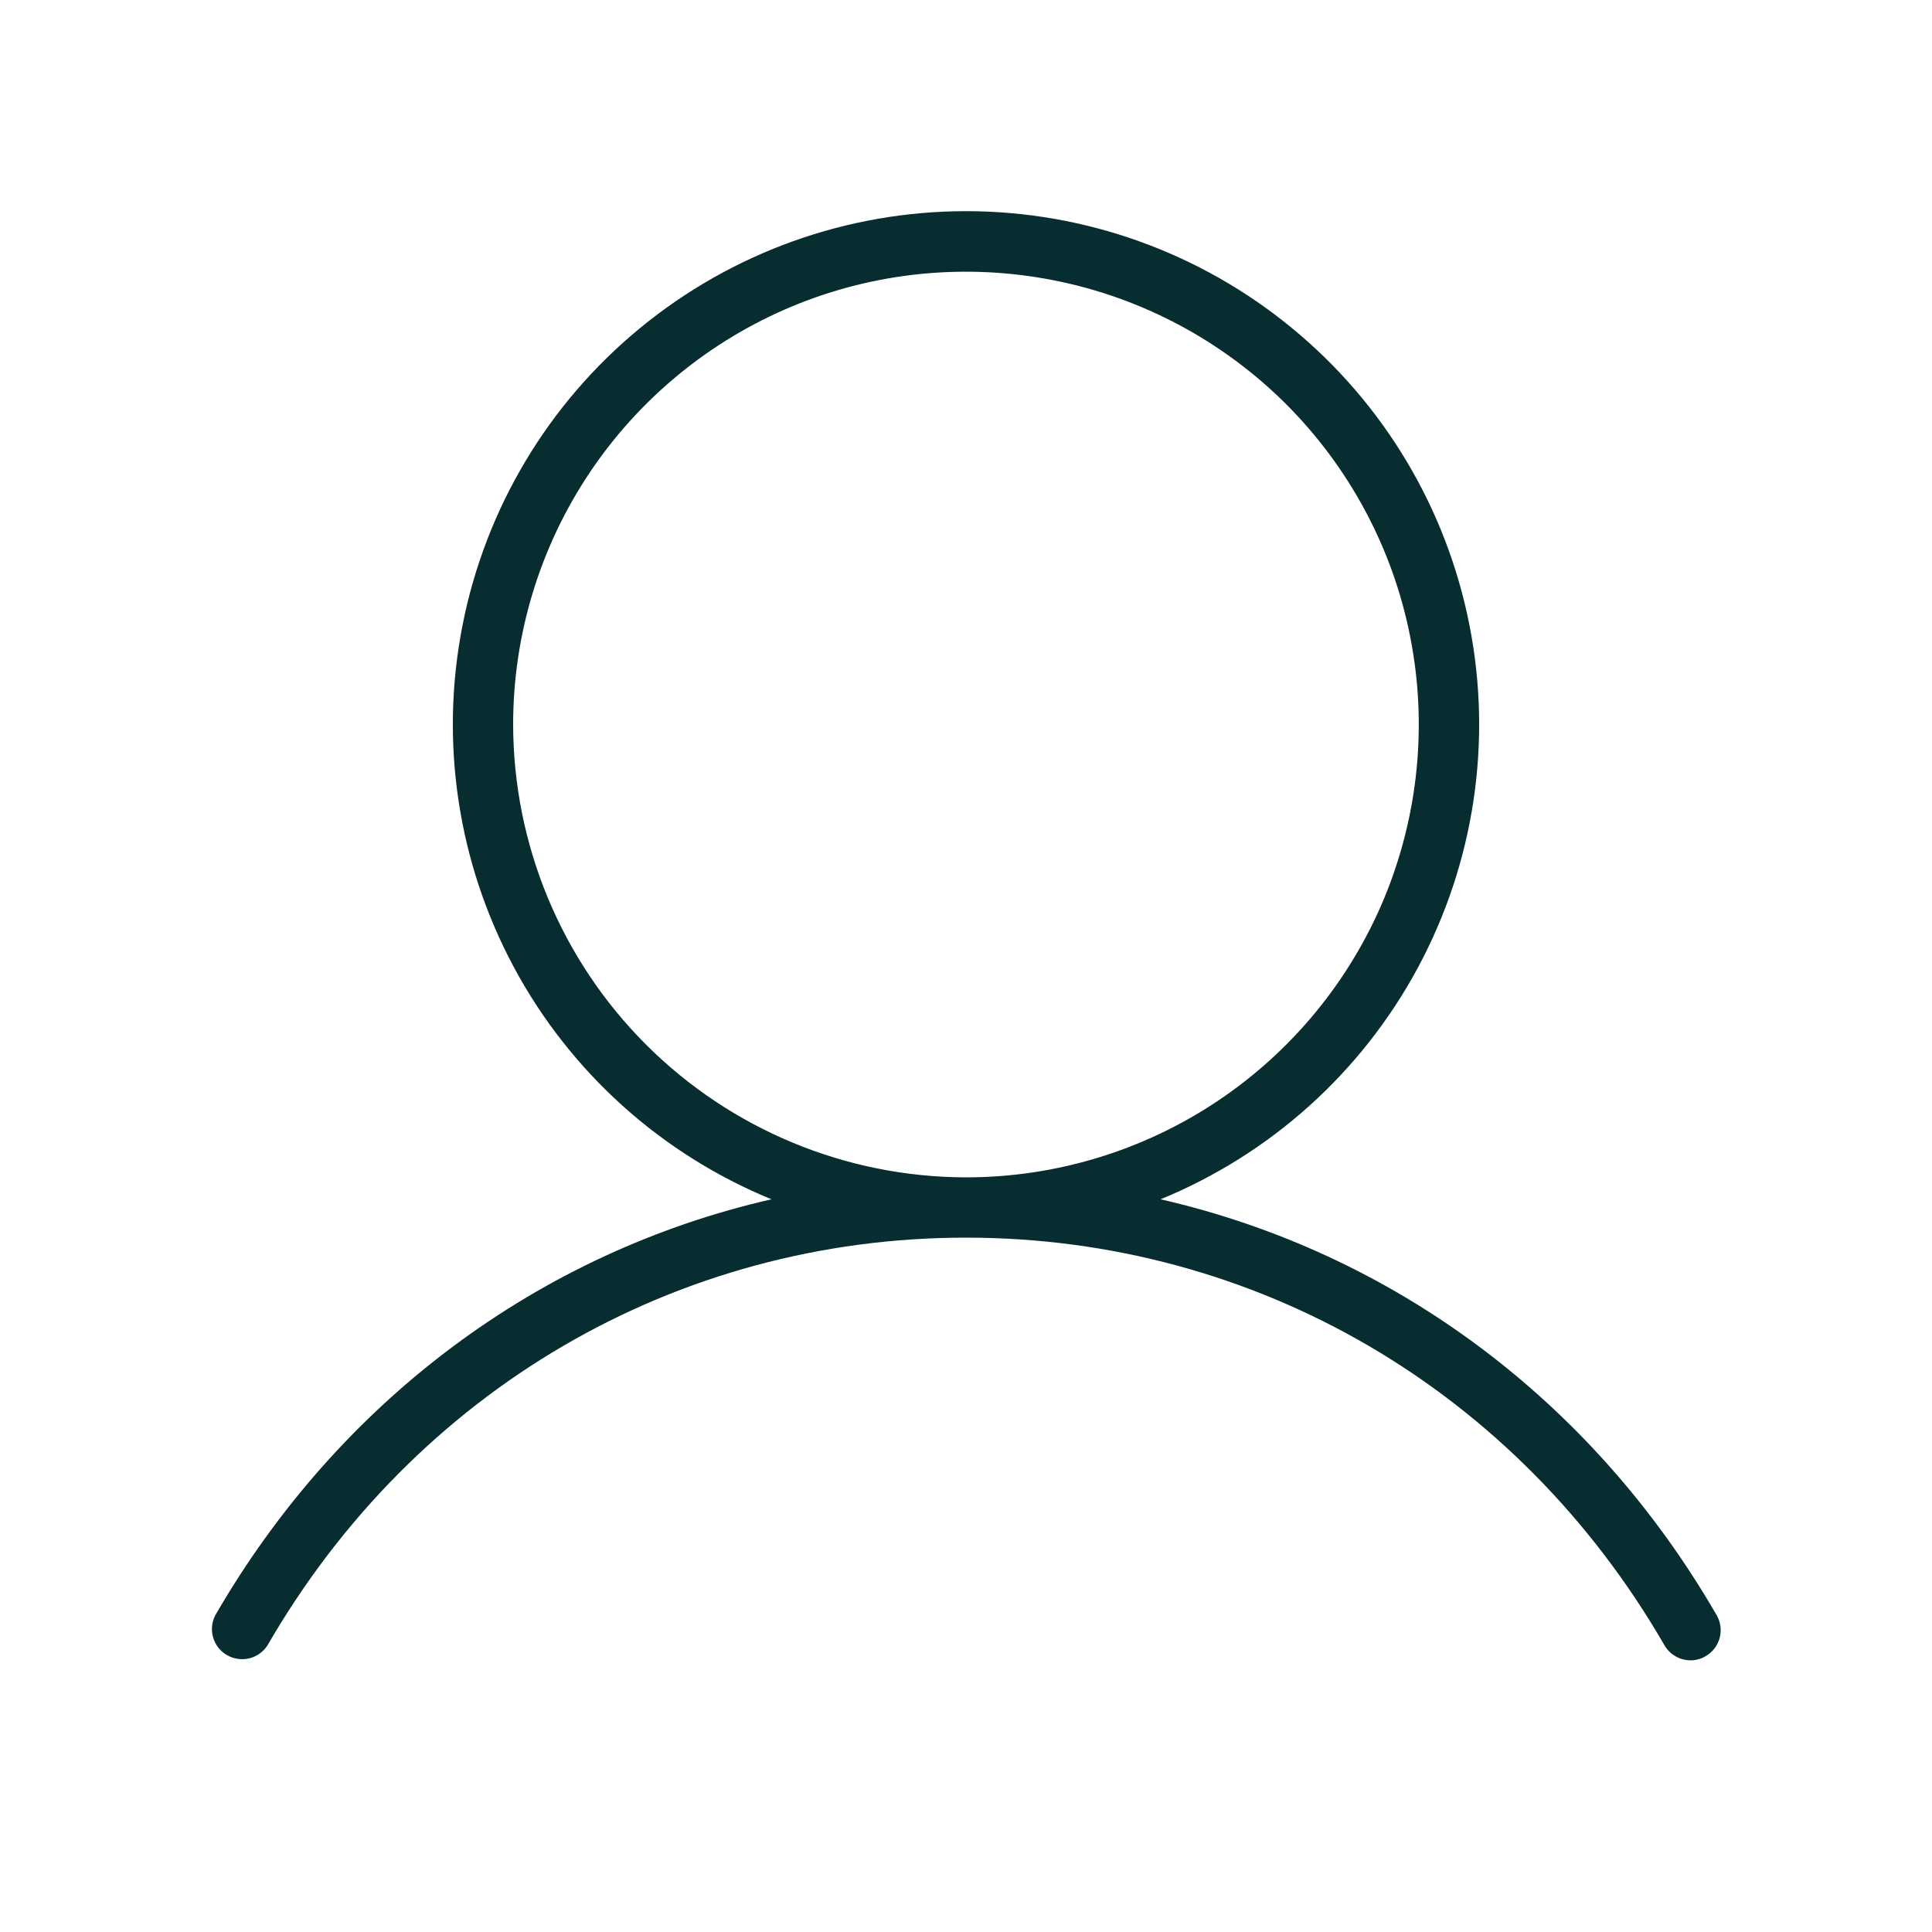 <svg width="20" height="20" viewBox="0 0 20 20" fill="none" xmlns="http://www.w3.org/2000/svg">
<path d="M17.77 16.719C16.48 14.488 14.411 12.964 12.014 12.415C13.153 11.948 14.095 11.101 14.678 10.017C15.261 8.933 15.45 7.68 15.212 6.473C14.975 5.265 14.325 4.177 13.374 3.396C12.424 2.614 11.231 2.186 10 2.186C8.769 2.186 7.577 2.614 6.626 3.396C5.675 4.177 5.025 5.265 4.788 6.473C4.55 7.68 4.739 8.933 5.322 10.017C5.905 11.101 6.847 11.948 7.986 12.415C5.592 12.962 3.52 14.488 2.23 16.719C2.192 16.79 2.184 16.873 2.206 16.951C2.229 17.028 2.28 17.094 2.35 17.134C2.42 17.174 2.503 17.186 2.581 17.167C2.659 17.148 2.727 17.099 2.77 17.031C4.297 14.39 7.002 12.812 10 12.812C12.998 12.812 15.703 14.39 17.23 17.031C17.257 17.079 17.297 17.118 17.344 17.145C17.391 17.173 17.445 17.187 17.5 17.188C17.555 17.188 17.609 17.173 17.656 17.145C17.728 17.104 17.78 17.036 17.802 16.956C17.823 16.876 17.812 16.79 17.77 16.719ZM5.312 7.5C5.312 6.573 5.587 5.667 6.102 4.896C6.618 4.125 7.35 3.524 8.206 3.169C9.063 2.814 10.005 2.722 10.915 2.903C11.824 3.083 12.659 3.53 13.315 4.185C13.97 4.841 14.417 5.676 14.597 6.585C14.778 7.495 14.685 8.437 14.331 9.294C13.976 10.15 13.375 10.882 12.604 11.398C11.833 11.913 10.927 12.188 10 12.188C8.757 12.186 7.566 11.692 6.687 10.813C5.808 9.934 5.314 8.743 5.312 7.5Z" fill="#072D30"/>
</svg>
